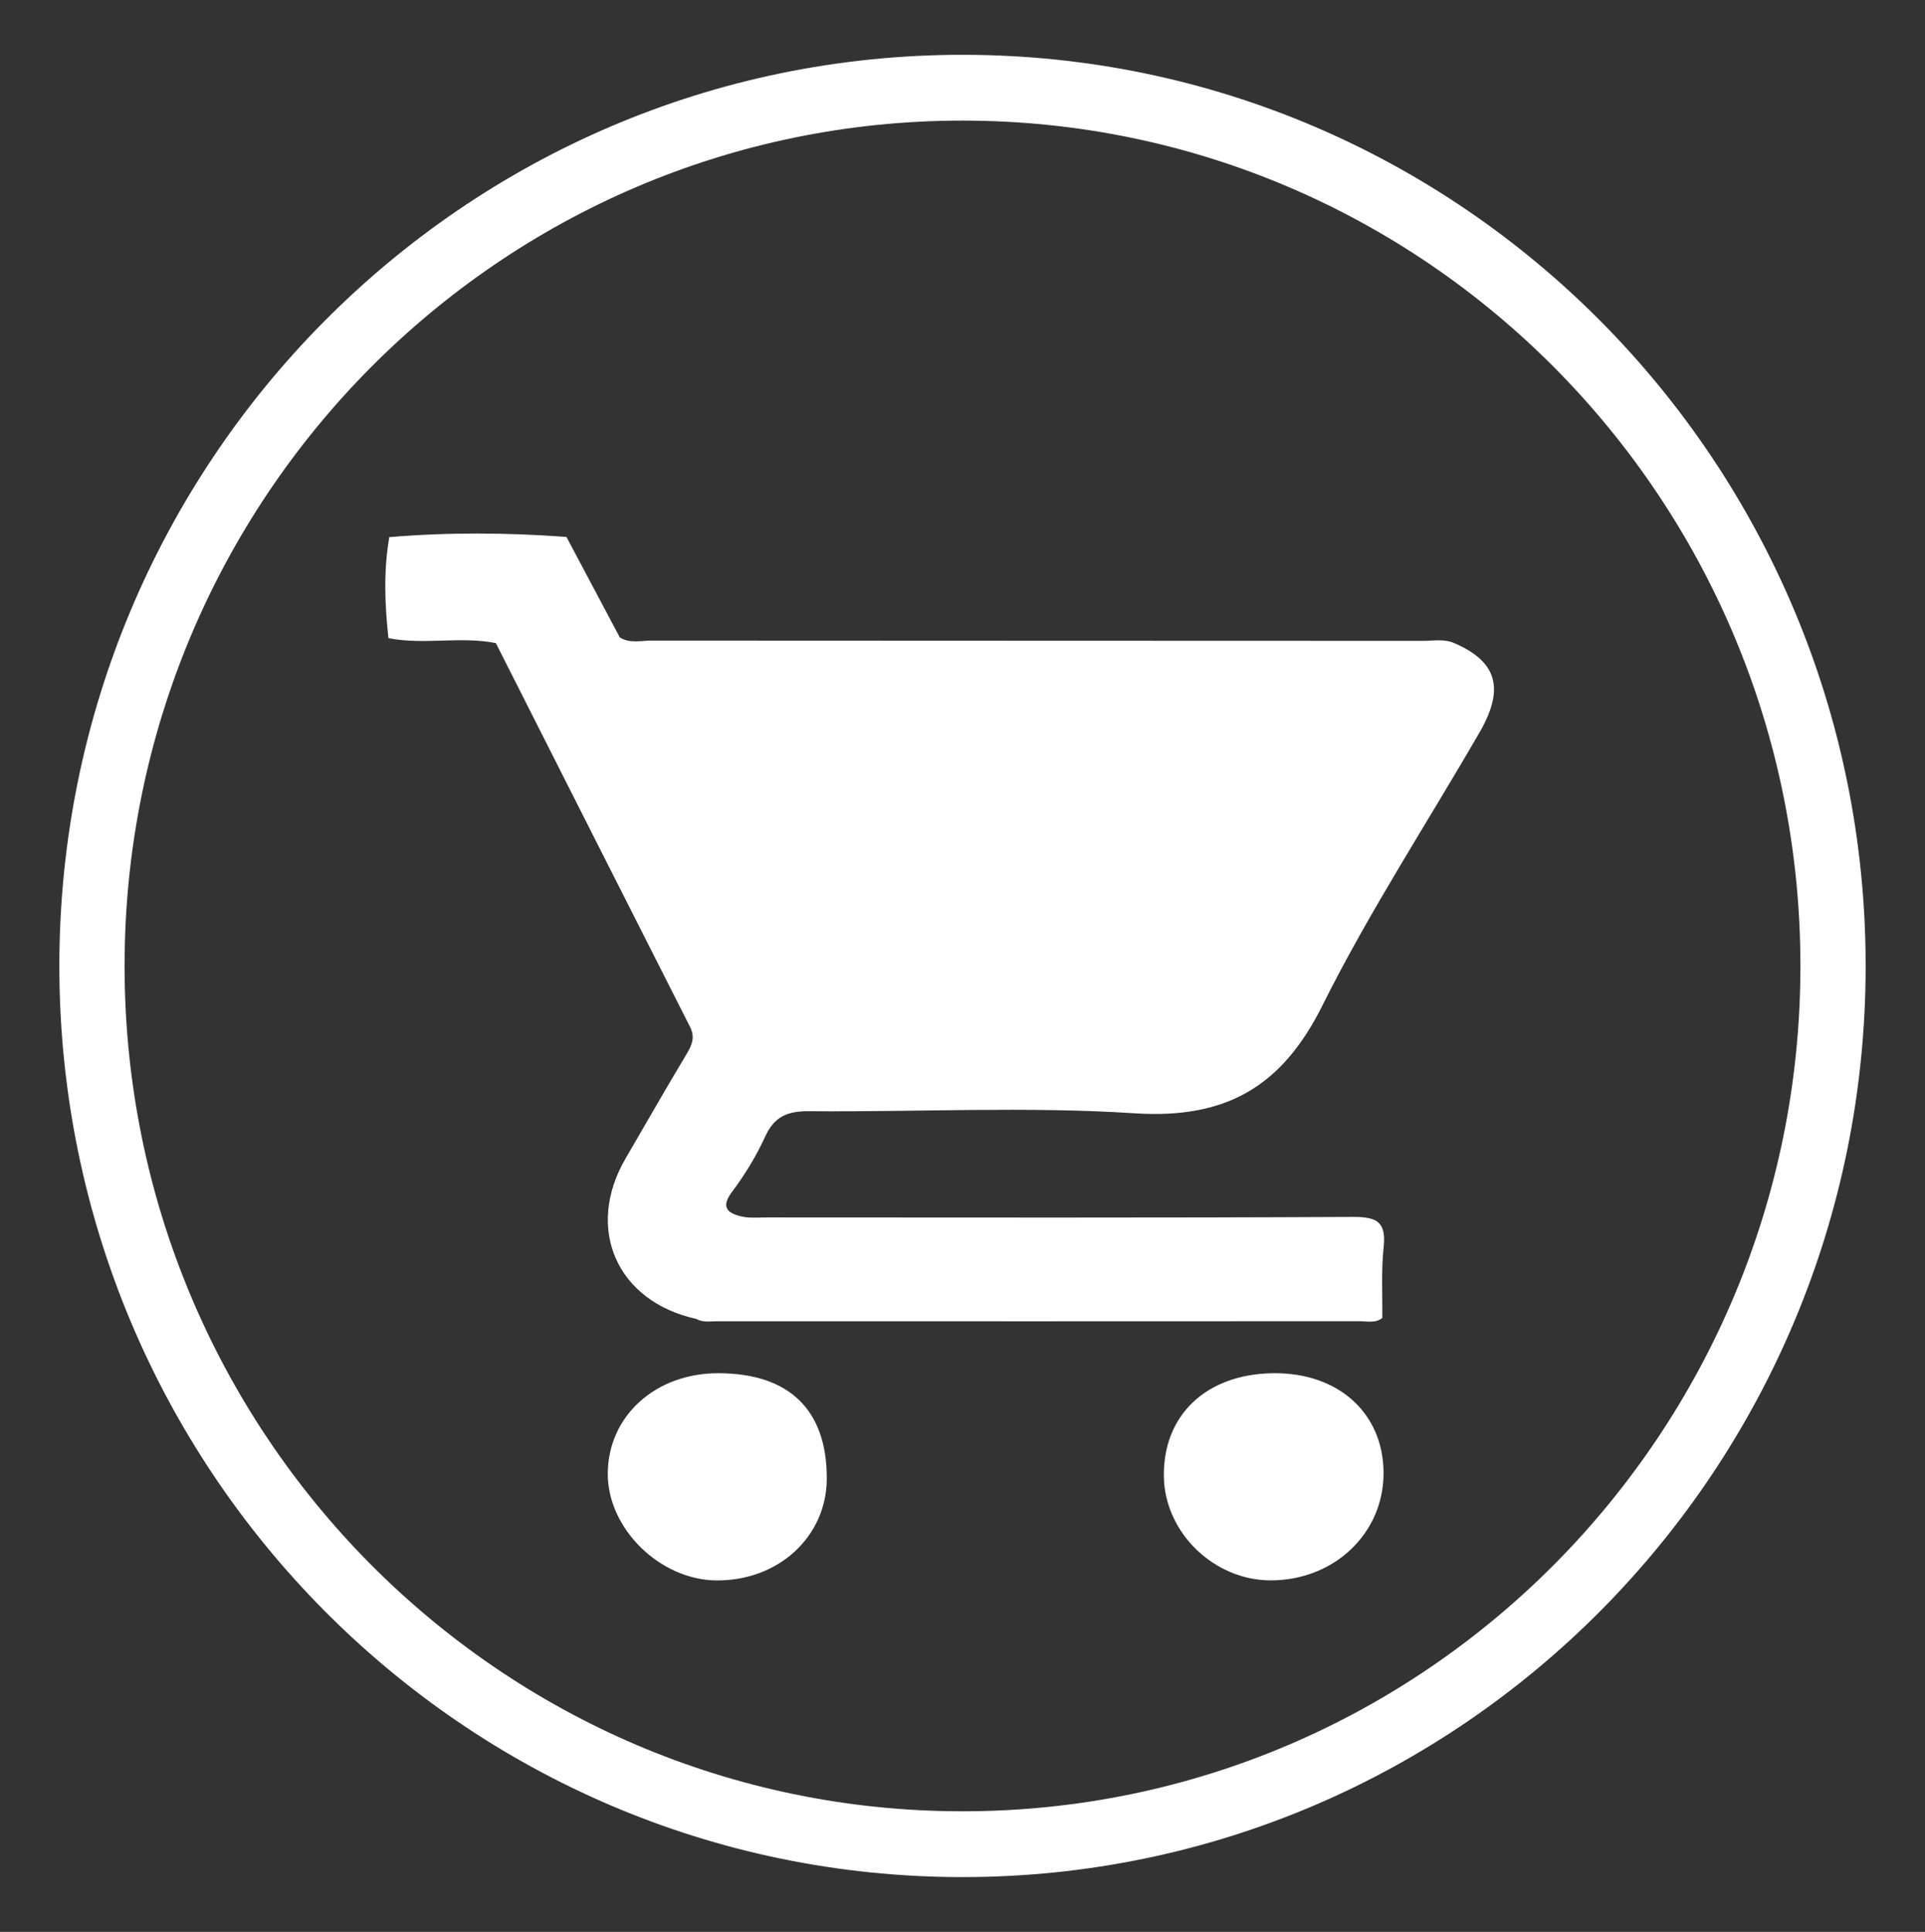 <?xml version="1.0" encoding="utf-8"?>
<!-- Generator: Adobe Illustrator 27.2.0, SVG Export Plug-In . SVG Version: 6.00 Build 0)  -->
<svg version="1.1" id="Capa_1" xmlns="http://www.w3.org/2000/svg" xmlns:xlink="http://www.w3.org/1999/xlink" x="0px" y="0px"
	 viewBox="0 0 406.08 407.52" style="enable-background:new 0 0 406.08 407.52;" xml:space="preserve">
<rect x="0" y="0" width="406.08" height="407.52" fill="#333333" stroke="none"/>
<style type="text/css">
	.st0{fill:#FFFFFF;}
</style>
<g>
	<path class="st0" d="M203.04,11.56c-105.22,0-190.52,86.05-190.52,192.2s85.3,192.2,190.52,192.2s190.52-86.05,190.52-192.2
		S308.26,11.56,203.04,11.56z M203.04,382.08c-97.62,0-176.76-79.84-176.76-178.32S105.42,25.44,203.04,25.44
		c97.62,0,176.76,79.84,176.76,178.32S300.66,382.08,203.04,382.08z"/>
	<g>
		<path class="st0" d="M146.86,278.21c-16.76-3.69-23.51-19.07-14.88-33.86c4.28-7.34,8.48-14.73,12.86-22.01
			c1.15-1.91,1.82-3.57,0.73-5.72c-13.68-26.98-27.32-53.97-40.97-80.96c-7.49-1.49-15.14,0.43-22.63-1.04l-0.03-0.04
			c-0.78-7.08-1.04-14.15,0.17-21.21l-0.08-0.06c12.49-1.05,24.97-0.97,37.46-0.05c3.75,7.07,7.51,14.14,11.26,21.2
			c2.11,1.33,4.46,0.67,6.69,0.67c54.22,0.04,108.44,0.03,162.66,0.06c2.25,0,4.57-0.49,6.76,0.51c8.93,3.88,10.6,9.54,5.26,18.78
			c-11.1,19.21-23.3,37.86-33.18,57.67c-8.58,17.2-20.45,23.94-39.64,22.69c-22.77-1.48-45.7-0.24-68.56-0.44
			c-4.47-0.04-7.34,1.02-9.3,5.3c-1.88,4.12-4.29,8.08-7.01,11.7c-2.41,3.21-1.03,4.48,1.88,5.18c1.78,0.43,3.72,0.23,5.59,0.23
			c41.15,0.01,82.3,0.1,123.45-0.11c5.05-0.03,7.11,0.99,6.53,6.37c-0.53,4.93-0.22,9.96-0.28,14.94c-1.46,1.17-3.19,0.69-4.8,0.69
			c-45.23,0.03-90.46,0.02-135.68,0.01C149.69,278.73,148.21,278.98,146.86,278.21z"/>
		<path class="st0" d="M268.61,289.67c13.72-0.15,23.21,8.42,23.25,21.02c0.05,12.69-10.34,22.63-23.7,22.68
			c-12.01,0.04-22.44-10.02-22.64-21.85C245.29,298.51,254.47,289.82,268.61,289.67z"/>
		<path class="st0" d="M151.56,289.67c14.95,0.03,22.89,7.76,22.85,22.24c-0.03,12.21-10.17,21.56-23.26,21.47
			c-11.92-0.09-22.96-10.91-22.94-22.49C128.24,298.73,138.25,289.64,151.56,289.67z"/>
	</g>
</g>
</svg>
